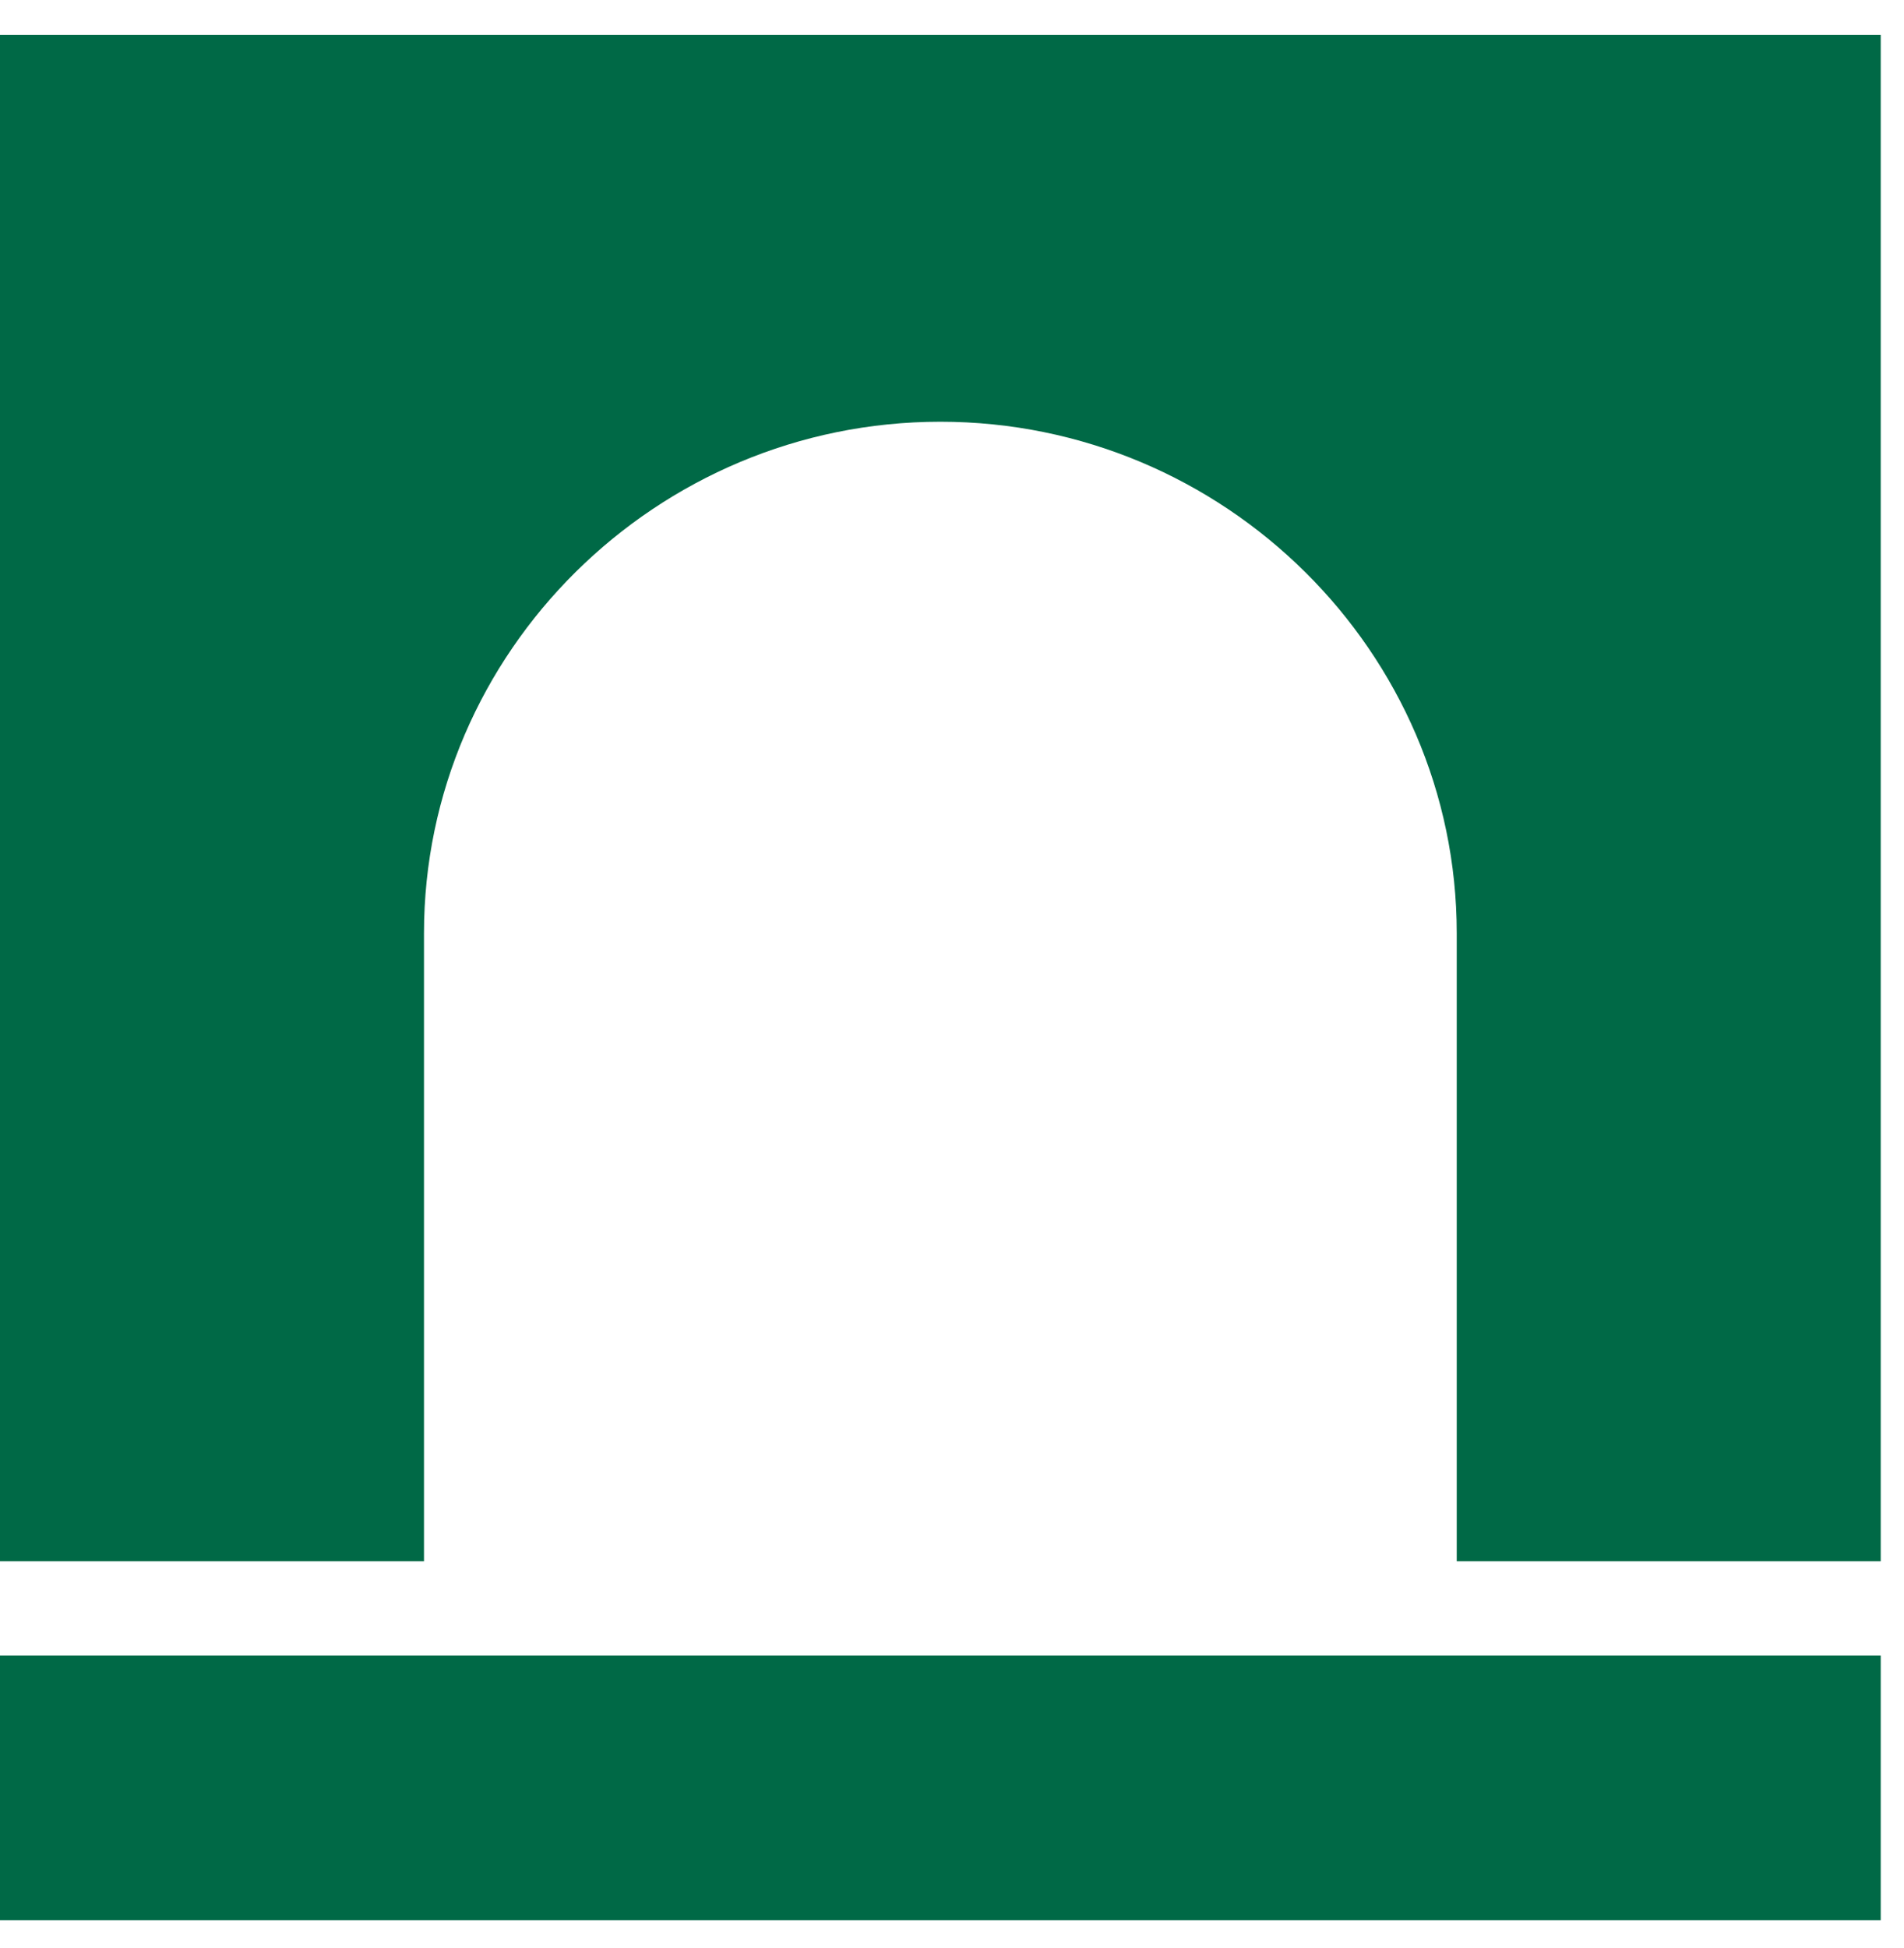 <svg width="44" height="45" viewBox="0 0 44 45" fill="none" xmlns="http://www.w3.org/2000/svg">
<path fill-rule="evenodd" clip-rule="evenodd" d="M0 38.246H43.462V44.36H0V38.246ZM0 0.807H43.462V36.068H33.664V21.56C33.664 15.059 28.294 9.743 21.731 9.743C15.169 9.743 9.798 15.059 9.798 21.56V36.068H0V0.807Z" fill="#006946"/>
</svg>
